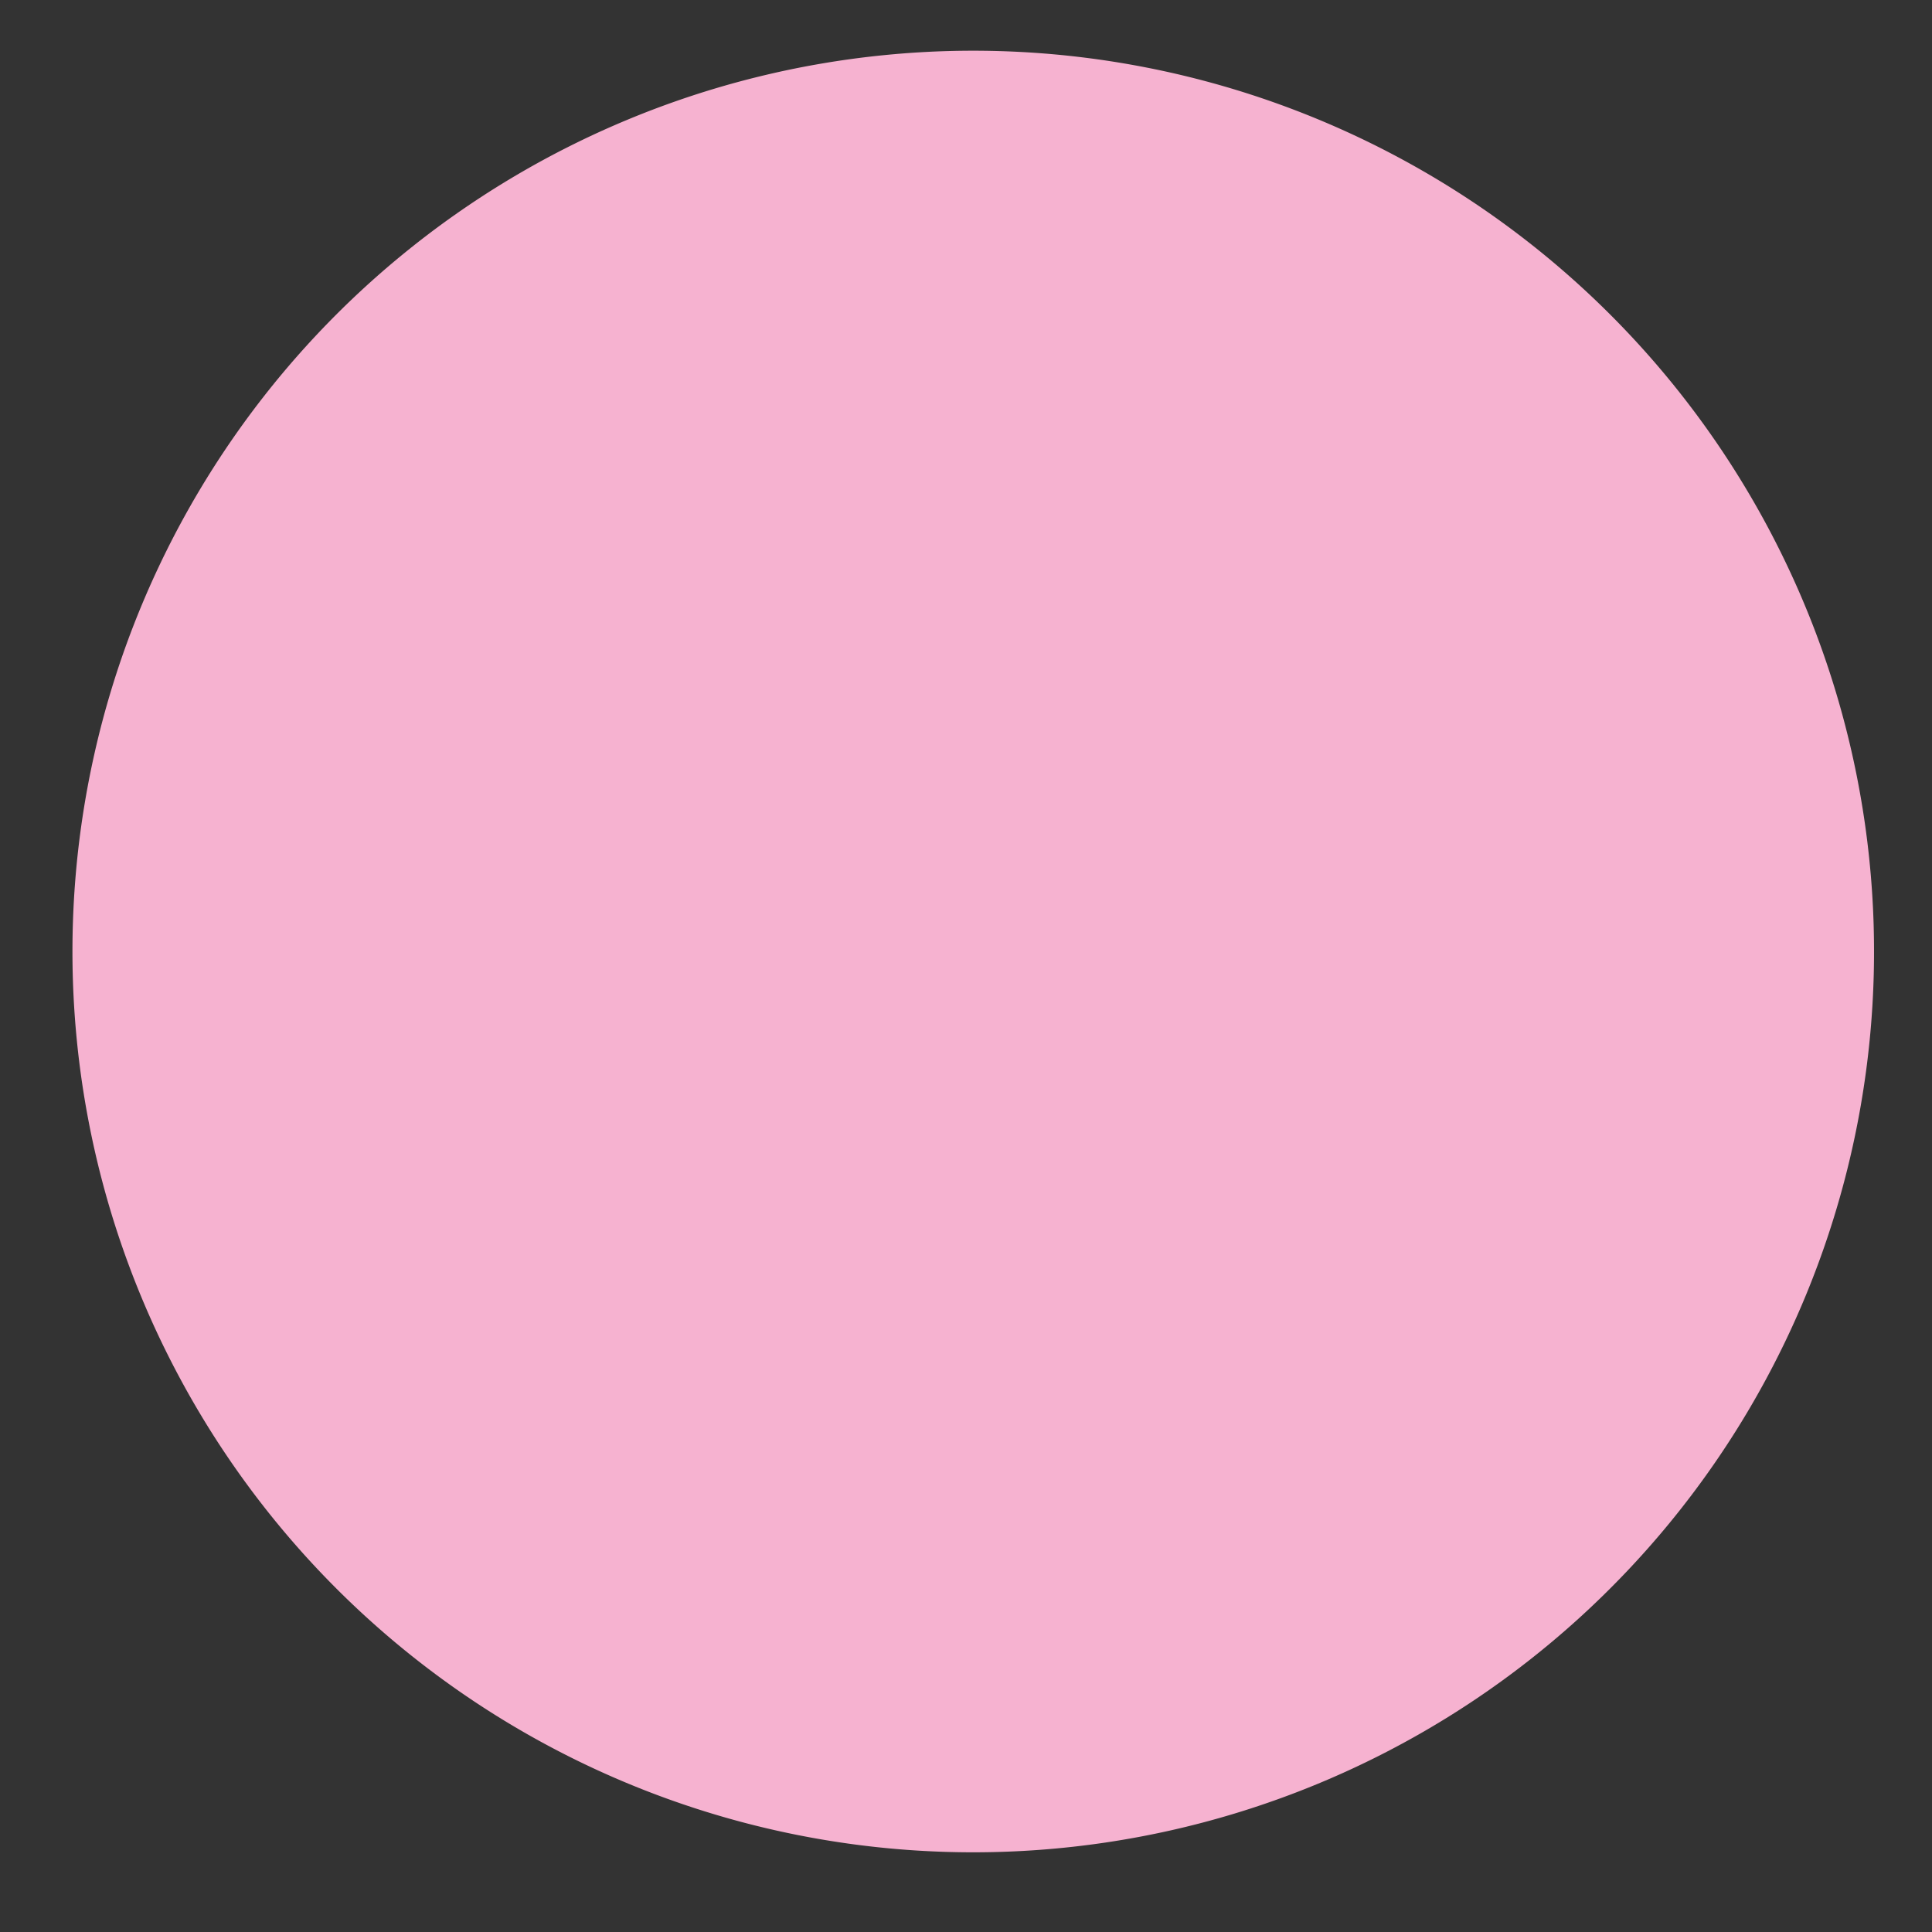 <svg id="Layer_1" data-name="Layer 1" xmlns="http://www.w3.org/2000/svg" xmlns:xlink="http://www.w3.org/1999/xlink" viewBox="0 0 32 32"><rect x="0" y="0" width="32" height="32" fill="#333333" stroke="none"/><defs><style>.cls-1,.cls-2,.cls-3{fill:none;}.cls-1,.cls-2{clip-rule:evenodd;}.cls-2{clip-path:url(#clip-path);}.cls-4{fill:#f6b2d0;fill-rule:evenodd;}.cls-5{clip-path:url(#clip-path-2);}.cls-6{clip-path:url(#clip-path-3);}.cls-7{fill:#fff;}</style><clipPath id="clip-path"><polygon class="cls-1" points="1.2 30.68 31.04 30.68 31.04 0.84 1.2 0.84 1.2 30.68 1.2 30.68"/></clipPath><clipPath id="clip-path-2"><polygon class="cls-2" points="4.13 5.02 27.22 5.02 27.22 28.11 4.13 28.11 4.13 5.02 4.13 5.02"/></clipPath><clipPath id="clip-path-3"><polygon class="cls-3" points="4.13 28.11 27.22 28.11 27.22 5.02 4.13 5.02 4.13 28.11 4.13 28.11"/></clipPath></defs><path class="cls-4" d="M1.2,15.76A14.92,14.92,0,1,1,16.12,30.68,14.92,14.92,0,0,1,1.2,15.76Z"/><g class="cls-5"><g class="cls-6"><polygon class="cls-7" points="9.13 8.35 7.7 8.35 7.7 25 24.11 25 24.11 23.58 9.13 23.58 9.13 8.35 9.13 8.35 9.13 8.35"/><polygon class="cls-7" points="24.11 22.15 20.54 22.15 20.54 8.35 24.11 8.35 24.11 22.15 24.11 22.15"/><polygon class="cls-7" points="19.11 22.15 15.55 22.15 15.55 13.11 19.11 13.11 19.11 22.15 19.11 22.15"/><polygon class="cls-7" points="14.12 22.15 10.55 22.15 10.55 17.39 14.12 17.39 14.12 22.15 14.12 22.15"/><polygon class="cls-7" points="18.16 11.62 18.16 8.35 14.9 8.35 16.19 9.65 10.46 15.39 11.13 16.06 16.86 10.32 18.16 11.62 18.16 11.62 18.16 11.62"/></g></g></svg>